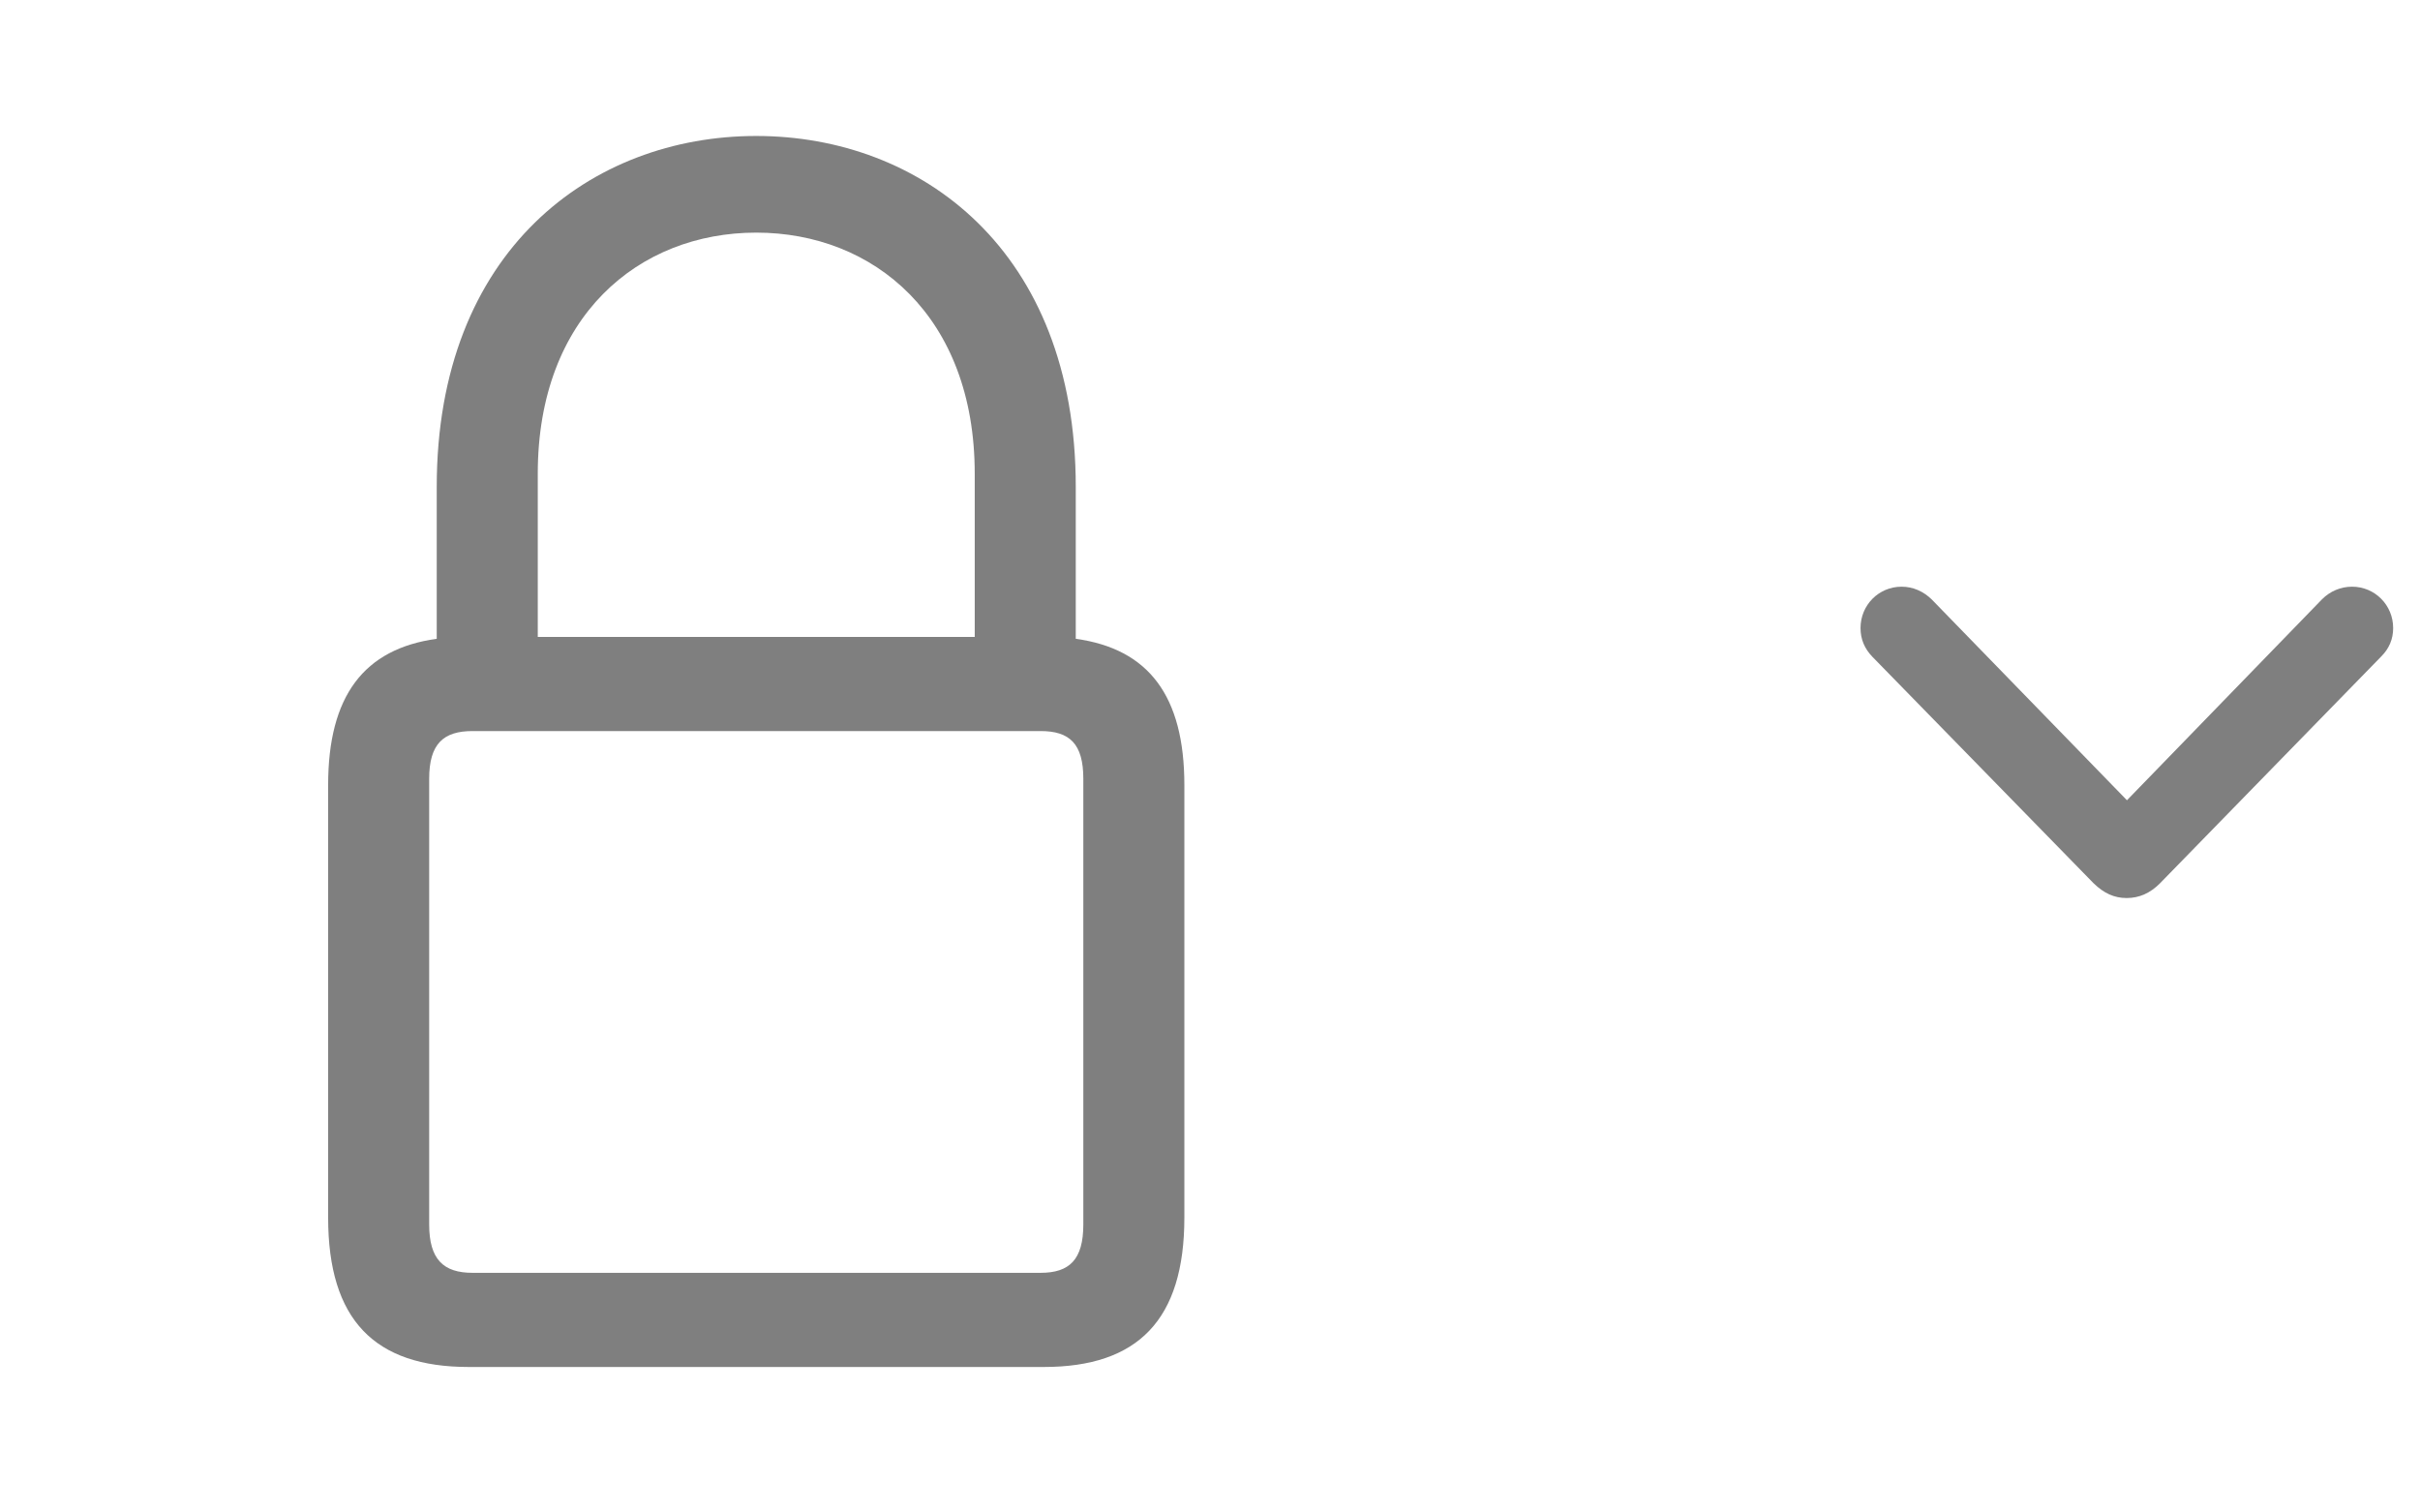 <svg width="32" height="20" viewBox="0 0 32 20" fill="none" xmlns="http://www.w3.org/2000/svg">
<path d="M6.198 18.076H13.802C15.047 18.076 15.661 17.453 15.661 16.1V10.381C15.661 9.202 15.188 8.58 14.225 8.447V6.438C14.225 3.309 12.175 1.798 10 1.798C7.825 1.798 5.775 3.309 5.775 6.438V8.447C4.812 8.58 4.339 9.202 4.339 10.381V16.1C4.339 17.453 4.953 18.076 6.198 18.076ZM7.111 6.264C7.111 4.18 8.448 3.076 10 3.076C11.552 3.076 12.889 4.18 12.889 6.264V8.422H7.111V6.264ZM6.248 16.831C5.866 16.831 5.675 16.656 5.675 16.191V10.298C5.675 9.833 5.866 9.667 6.248 9.667H13.76C14.142 9.667 14.325 9.833 14.325 10.298V16.191C14.325 16.656 14.142 16.831 13.76 16.831H6.248Z" fill="black" fill-opacity="0.5"/>
<path d="M28.121 11.875C28.289 11.875 28.434 11.809 28.562 11.68L31.488 8.68C31.59 8.578 31.645 8.453 31.645 8.305C31.645 8 31.402 7.758 31.102 7.758C30.953 7.758 30.812 7.816 30.703 7.926L28.125 10.582L25.543 7.926C25.434 7.82 25.297 7.758 25.145 7.758C24.844 7.758 24.602 8 24.602 8.305C24.602 8.453 24.656 8.578 24.758 8.684L27.684 11.68C27.82 11.812 27.957 11.875 28.121 11.875Z" fill="black" fill-opacity="0.5"/>
</svg>
